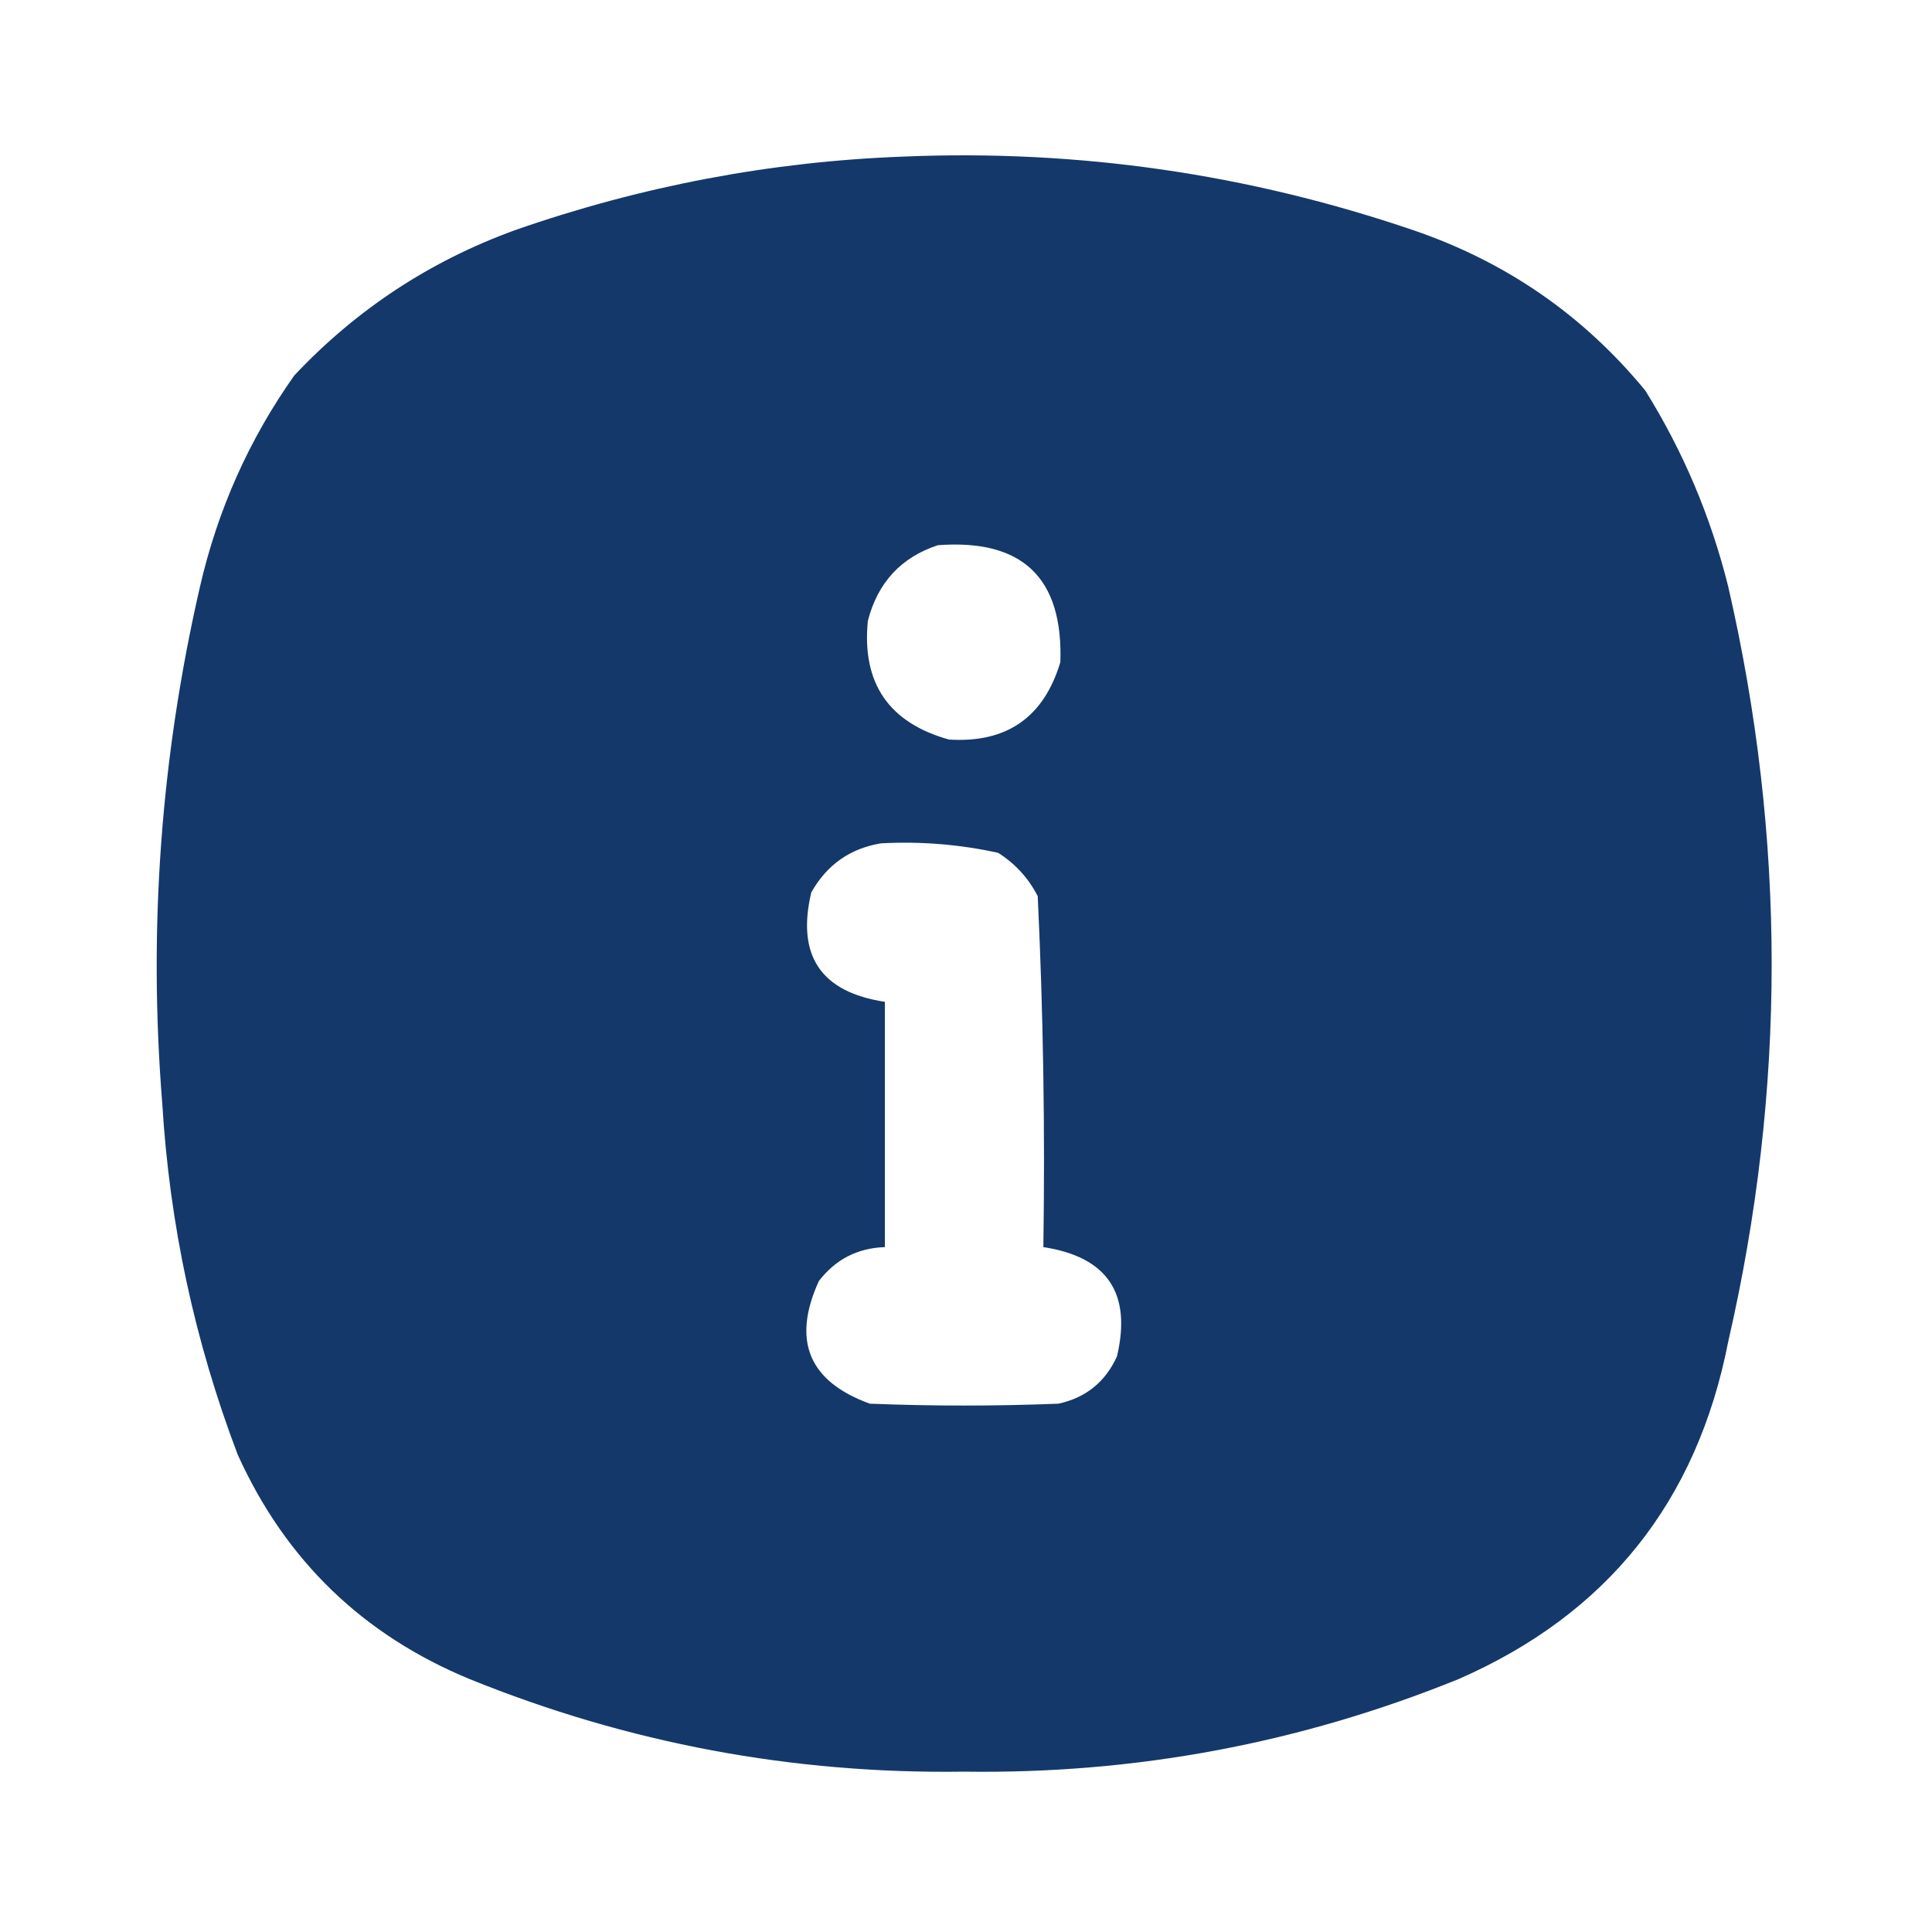 <svg width="24" height="24" viewBox="0 0 24 24" fill="none" xmlns="http://www.w3.org/2000/svg">
<path opacity="0.992" fill-rule="evenodd" clip-rule="evenodd" d="M11.227 1.945C13.395 1.855 15.504 2.16 17.555 2.859C18.708 3.252 19.669 3.916 20.438 4.851C20.909 5.607 21.253 6.42 21.469 7.289C22.188 10.414 22.188 13.539 21.469 16.664C21.081 18.653 19.964 20.052 18.117 20.859C16.15 21.656 14.103 22.039 11.977 22.008C9.85 22.039 7.803 21.656 5.836 20.859C4.506 20.31 3.545 19.38 2.953 18.07C2.419 16.666 2.107 15.213 2.016 13.711C1.841 11.545 1.997 9.405 2.484 7.289C2.704 6.333 3.094 5.458 3.656 4.664C4.425 3.846 5.339 3.244 6.398 2.859C7.968 2.311 9.578 2.006 11.227 1.945ZM11.649 6.773C12.7 6.693 13.208 7.177 13.172 8.226C12.966 8.911 12.506 9.232 11.789 9.187C11.04 8.978 10.704 8.486 10.781 7.711C10.904 7.237 11.193 6.924 11.649 6.773ZM10.945 10.476C11.436 10.45 11.921 10.489 12.399 10.594C12.612 10.729 12.776 10.908 12.891 11.133C12.96 12.583 12.983 14.037 12.961 15.492C13.757 15.614 14.061 16.067 13.875 16.851C13.73 17.168 13.488 17.363 13.149 17.437C12.367 17.468 11.586 17.468 10.805 17.437C10.046 17.161 9.835 16.653 10.172 15.914C10.379 15.644 10.652 15.504 10.992 15.492C10.992 14.476 10.992 13.461 10.992 12.445C10.197 12.324 9.892 11.871 10.078 11.086C10.272 10.742 10.561 10.539 10.945 10.476Z" fill="#133769"/>
</svg>
